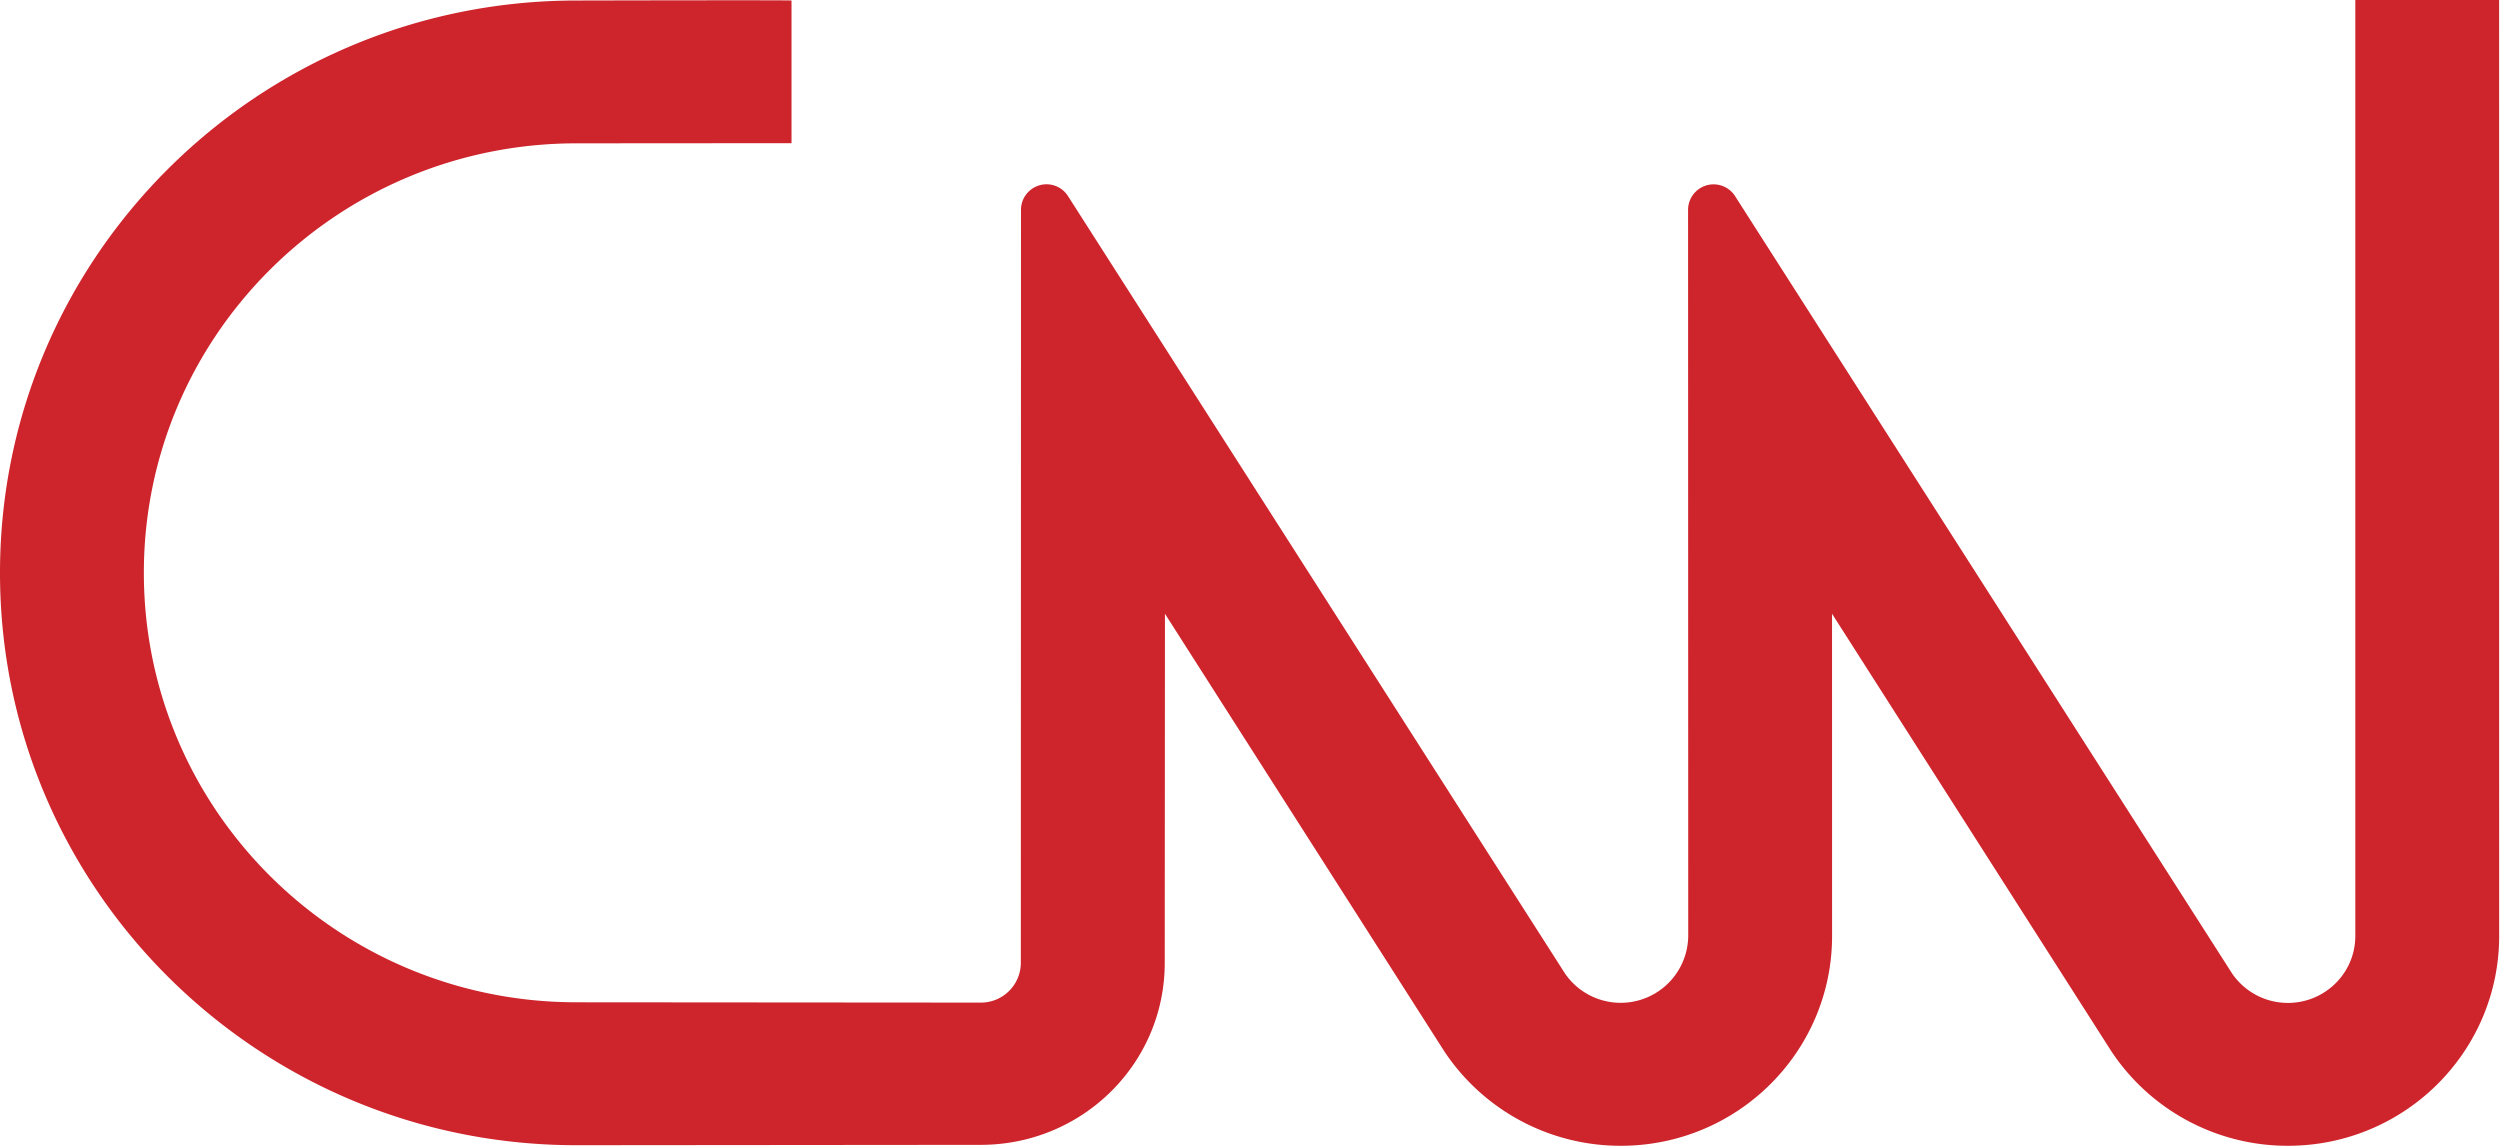 <svg width="48" height="22" fill="none" xmlns="http://www.w3.org/2000/svg"><path d="M15.197.01c0-.01-4.13 0-4.13 0C4.955.01 0 4.93 0 10.999c0 6.069 4.955 10.989 11.067 10.989l7.764-.007c1.95 0 3.532-1.558 3.532-3.494l.004-6.703 5.366 8.405a4.06 4.06 0 003.387 1.81c2.24 0 4.056-1.803 4.056-4.028l-.001-6.187 5.366 8.405a4.06 4.06 0 003.387 1.81c2.24 0 4.056-1.804 4.056-4.028L47.983 0h-2.761v17.971c0 .71-.58 1.285-1.294 1.285-.447 0-.84-.225-1.073-.567L33.304 3.751a.49.49 0 00-.893.275l.003 13.945a1.297 1.297 0 01-2.367.719L20.496 3.75a.489.489 0 00-.549-.189.49.49 0 00-.344.464l-.003 14.46a.766.766 0 01-.769.765l-7.764-.006c-4.586 0-8.305-3.692-8.305-8.246s3.719-8.246 8.305-8.246l4.13-.003V.01z" fill="#CE242B"/></svg>